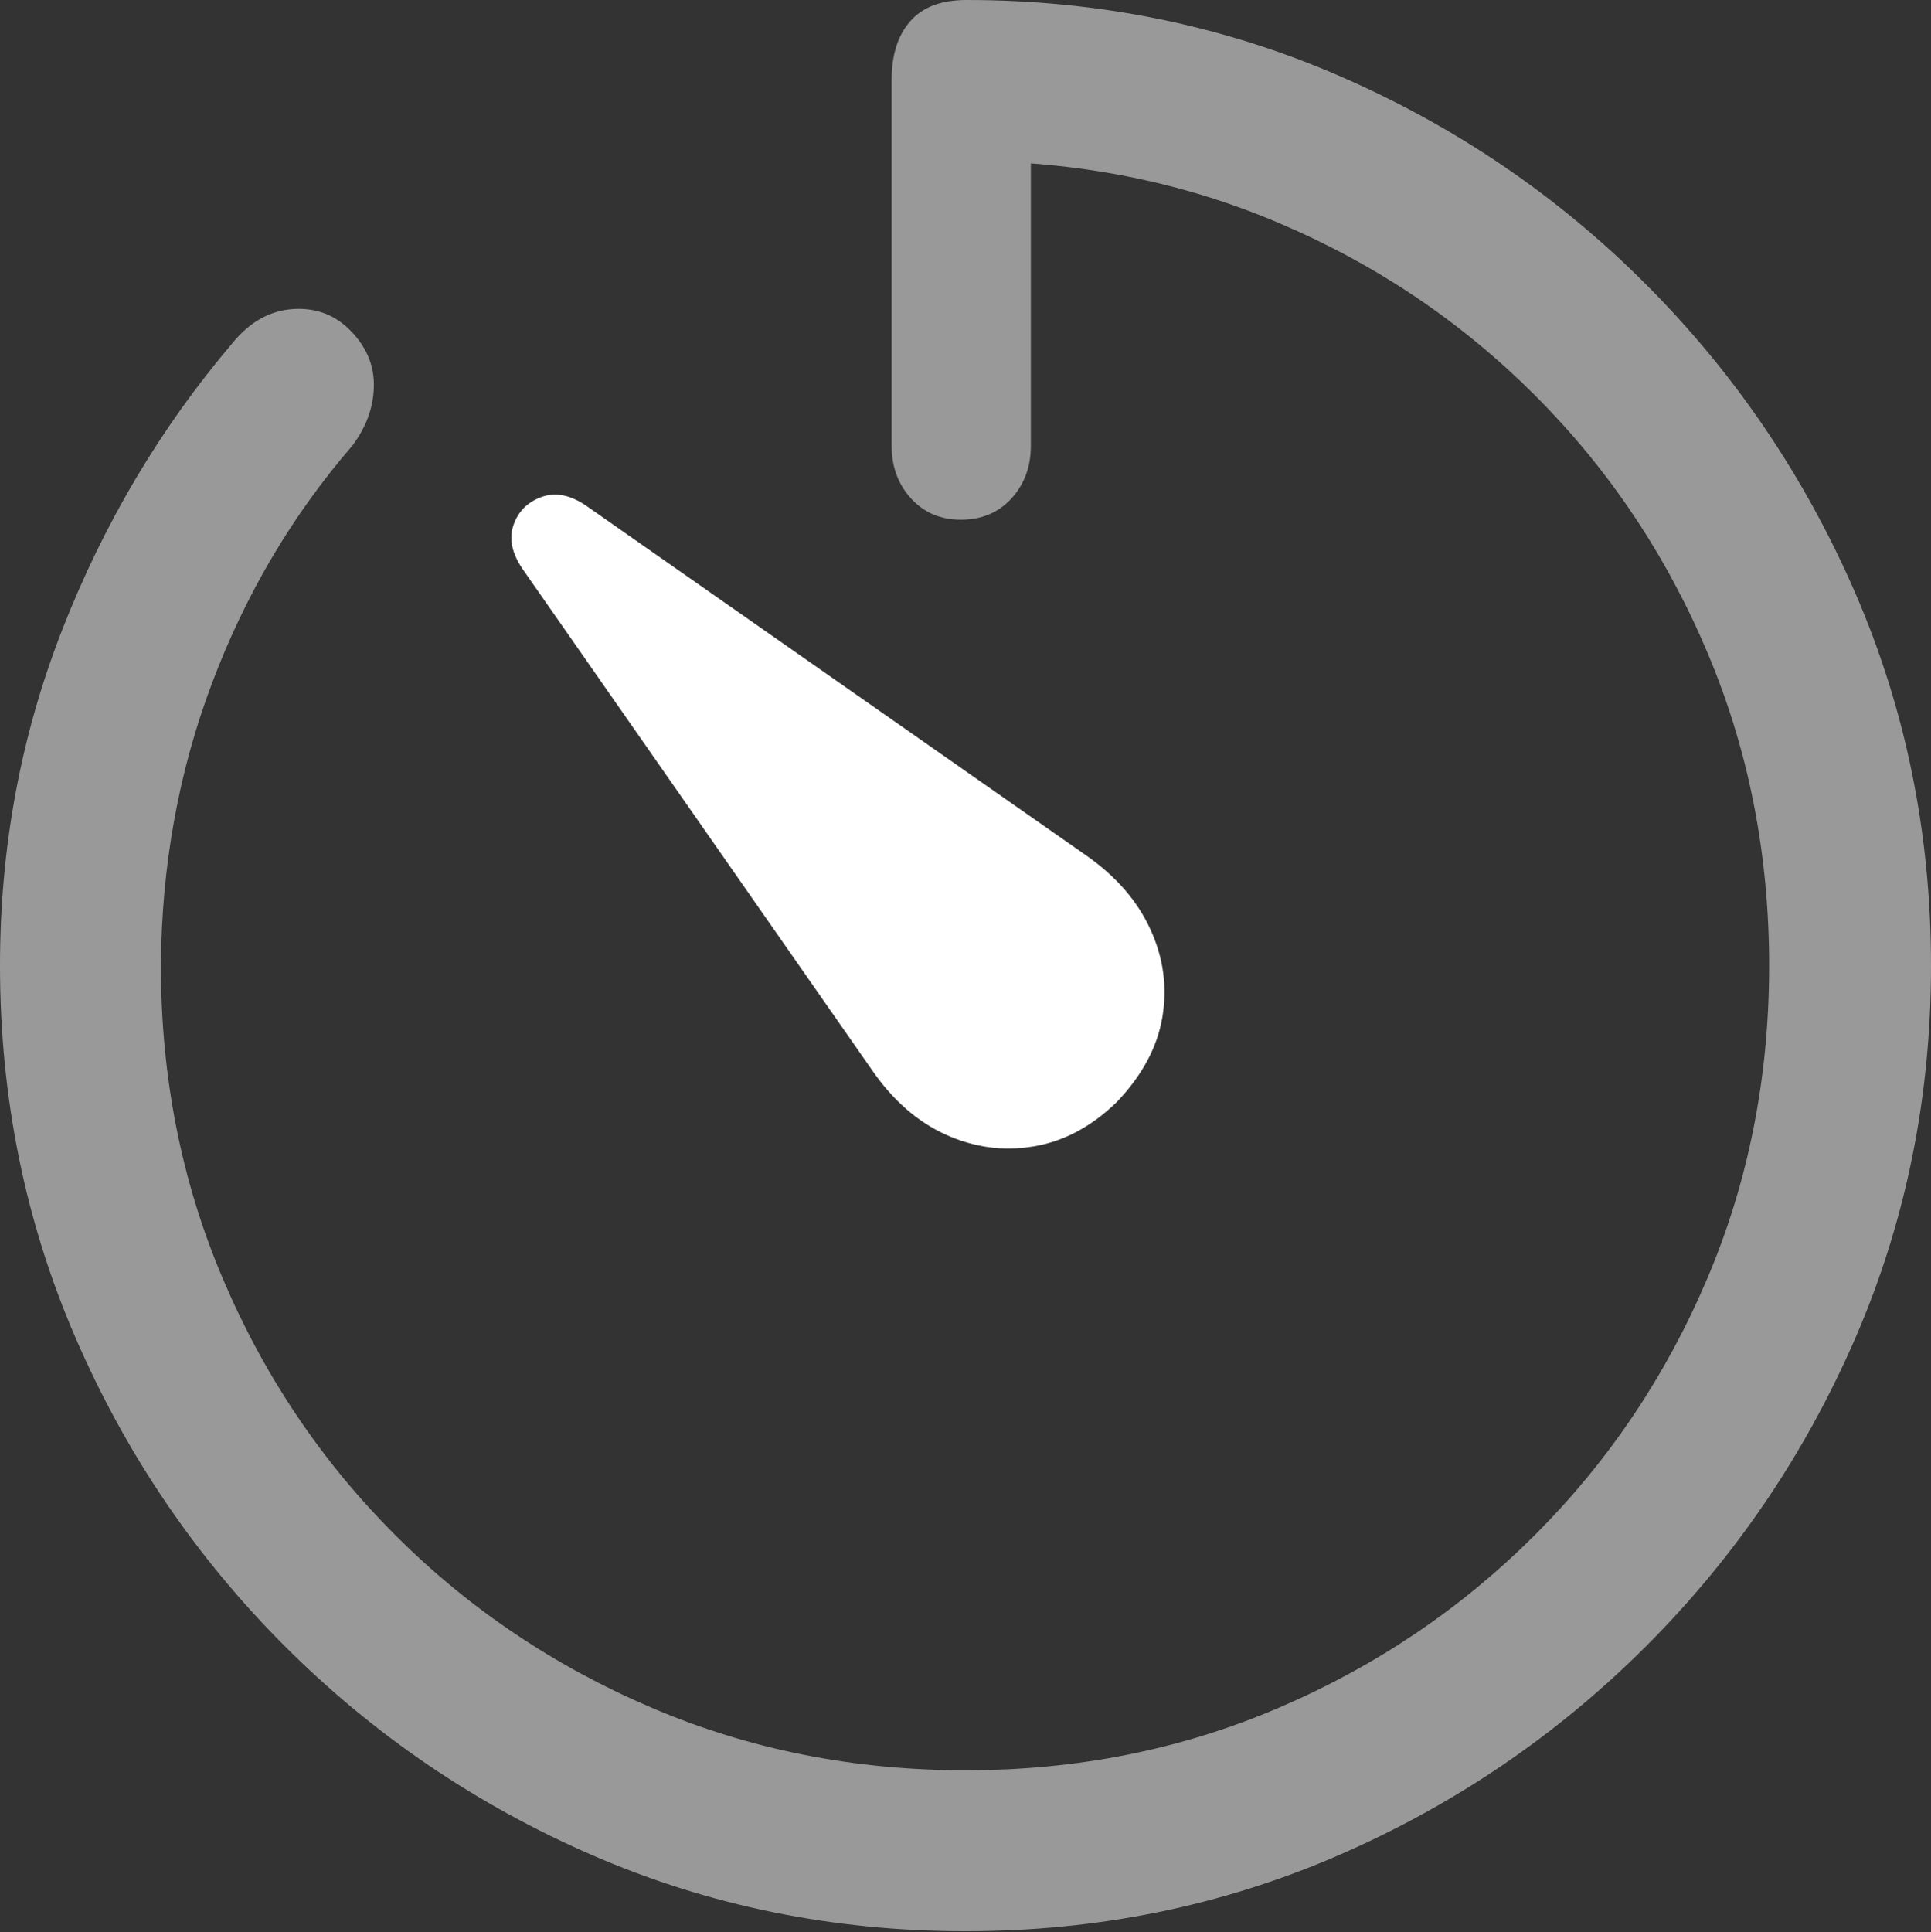 <?xml version="1.0" encoding="UTF-8"?>
<!--Generator: Apple Native CoreSVG 175.5-->
<!DOCTYPE svg
PUBLIC "-//W3C//DTD SVG 1.1//EN"
       "http://www.w3.org/Graphics/SVG/1.1/DTD/svg11.dtd">
<svg version="1.1" xmlns="http://www.w3.org/2000/svg" xmlns:xlink="http://www.w3.org/1999/xlink" width="19.922" height="19.932">
 <rect width="100%" height="100%" fill="#333333" stroke="none"/>
 <g>
  <rect height="19.932" opacity="0" width="19.922" x="0" y="0"/>
  <path d="M9.961 19.922Q12.002 19.922 13.804 19.141Q15.605 18.359 16.982 16.982Q18.359 15.605 19.141 13.804Q19.922 12.002 19.922 9.961Q19.922 7.92 19.141 6.118Q18.359 4.316 16.987 2.939Q15.615 1.562 13.813 0.781Q12.012 0 9.971 0Q9.58 0 9.39 0.22Q9.199 0.439 9.199 0.82L9.199 4.6Q9.199 4.922 9.399 5.142Q9.6 5.361 9.912 5.361Q10.234 5.361 10.435 5.142Q10.635 4.922 10.635 4.6L10.635 0.801L9.951 1.66Q11.69 1.66 13.193 2.3Q14.697 2.939 15.835 4.077Q16.973 5.215 17.612 6.724Q18.252 8.232 18.252 9.961Q18.252 11.69 17.612 13.193Q16.973 14.697 15.835 15.835Q14.697 16.973 13.193 17.617Q11.69 18.262 9.961 18.262Q8.232 18.262 6.724 17.617Q5.215 16.973 4.077 15.835Q2.939 14.697 2.3 13.193Q1.66 11.69 1.66 9.961Q1.67 8.418 2.188 7.046Q2.705 5.674 3.633 4.6Q3.848 4.316 3.857 3.994Q3.867 3.672 3.623 3.418Q3.379 3.164 3.022 3.188Q2.666 3.213 2.402 3.535Q1.289 4.844 0.645 6.489Q0 8.135 0 9.961Q0 12.002 0.781 13.804Q1.562 15.605 2.939 16.982Q4.316 18.359 6.118 19.141Q7.92 19.922 9.961 19.922Z" fill="rgba(255,255,255,0.5)"/>
  <path d="M11.523 11.367Q11.914 10.957 11.992 10.493Q12.07 10.029 11.87 9.59Q11.67 9.15 11.211 8.828L6.045 5.215Q5.801 5.049 5.586 5.127Q5.371 5.205 5.298 5.415Q5.225 5.625 5.391 5.869L8.994 11.035Q9.316 11.504 9.756 11.704Q10.195 11.904 10.664 11.826Q11.133 11.748 11.523 11.367Z" fill="#ffffff"/>
 </g>
</svg>
